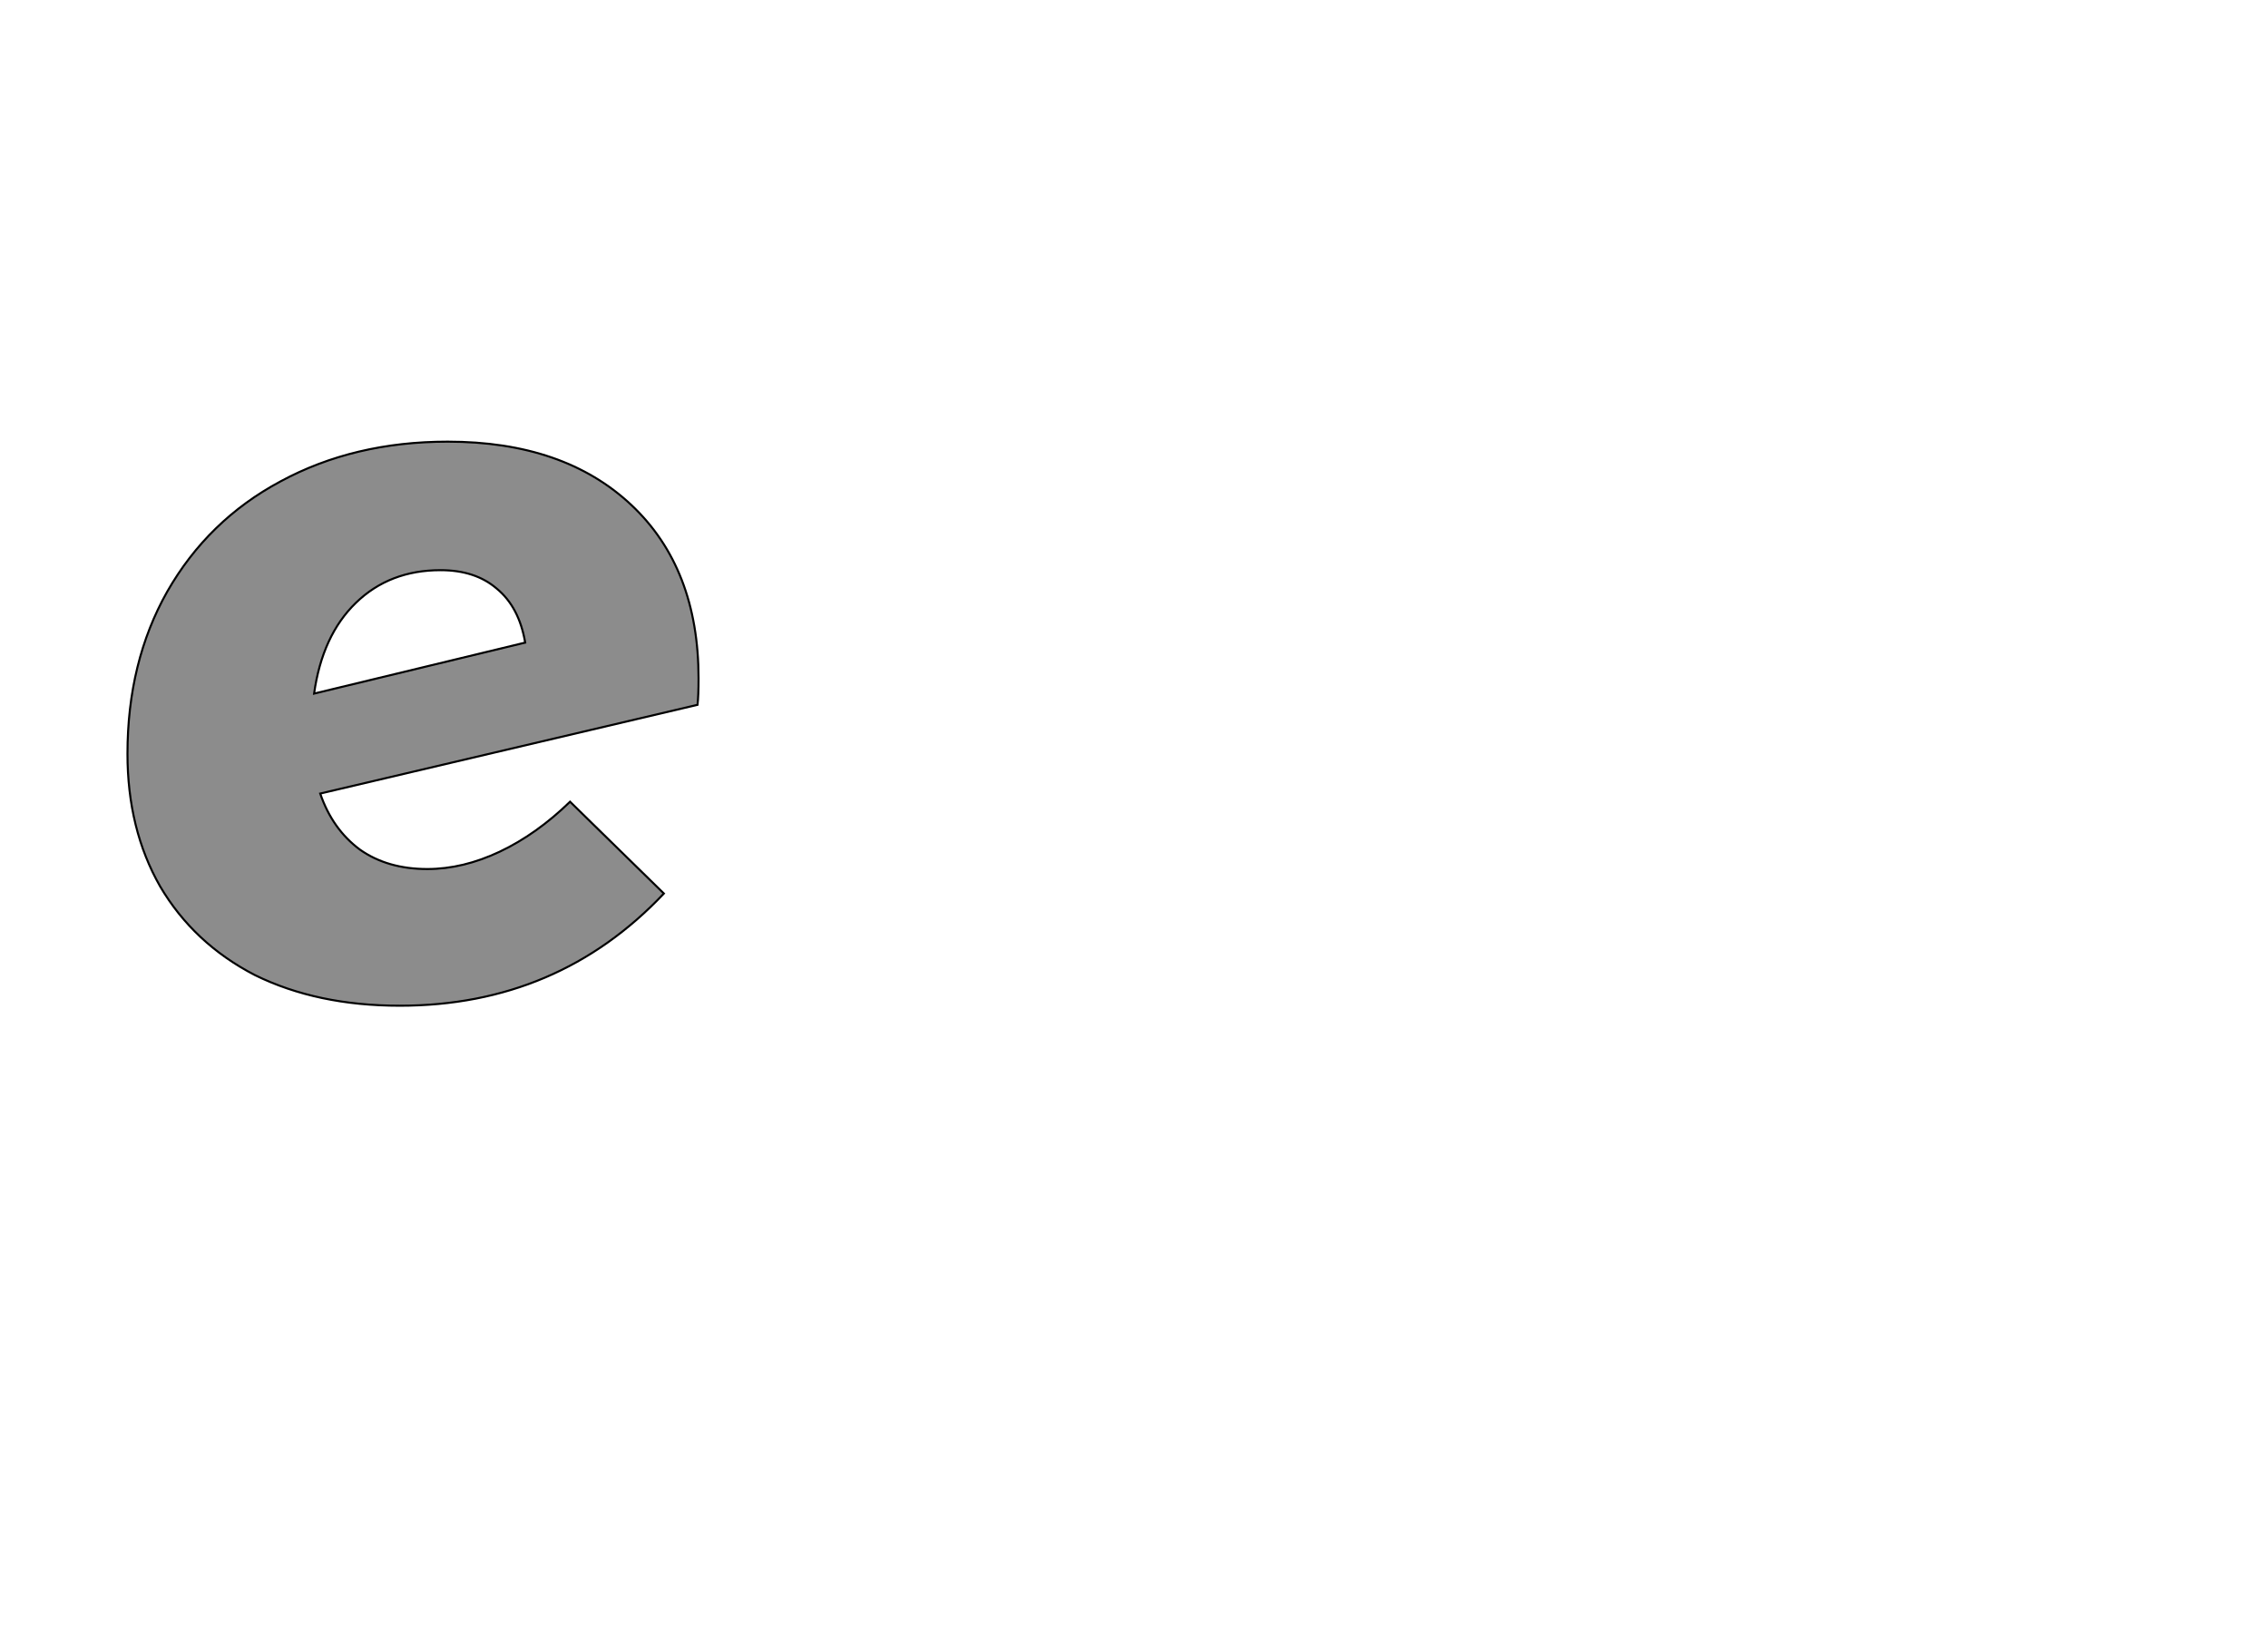 <!--
BEGIN METADATA

BBOX_X_MIN 25
BBOX_Y_MIN -6
BBOX_X_MAX 585
BBOX_Y_MAX 547
WIDTH 560
HEIGHT 553
H_BEARING_X 25
H_BEARING_Y 547
H_ADVANCE 602
V_BEARING_X -276
V_BEARING_Y 333
V_ADVANCE 1219
ORIGIN_X 0
ORIGIN_Y 0

END METADATA
-->

<svg width='2224px' height='1614px' xmlns='http://www.w3.org/2000/svg' version='1.1'>

 <!-- make sure glyph is visible within svg window -->
 <g fill-rule='nonzero'  transform='translate(100 980)'>

  <!-- draw actual outline using lines and Bezier curves-->
  <path fill='black' stroke='black' fill-opacity='0.45'  stroke-width='2'  d='
 M 453,-547
 M 519,-485
 Q 585,-423 585,-315
 Q 585,-298 584,-289
 L 214,-202
 Q 226,-167 253,-147
 Q 280,-128 319,-128
 Q 354,-128 390,-145
 Q 426,-162 459,-194
 L 551,-104
 Q 447,6 292,6
 Q 211,6 150,-24
 Q 90,-55 57,-111
 Q 25,-167 25,-241
 Q 25,-331 64,-400
 Q 104,-470 175,-508
 Q 247,-547 339,-547
 Q 453,-547 519,-485
 Z

 M 415,-350
 Q 409,-385 387,-403
 Q 366,-421 332,-421
 Q 282,-421 249,-389
 Q 216,-357 208,-300
 L 415,-350
 Z

  '/>
 </g>
</svg>
